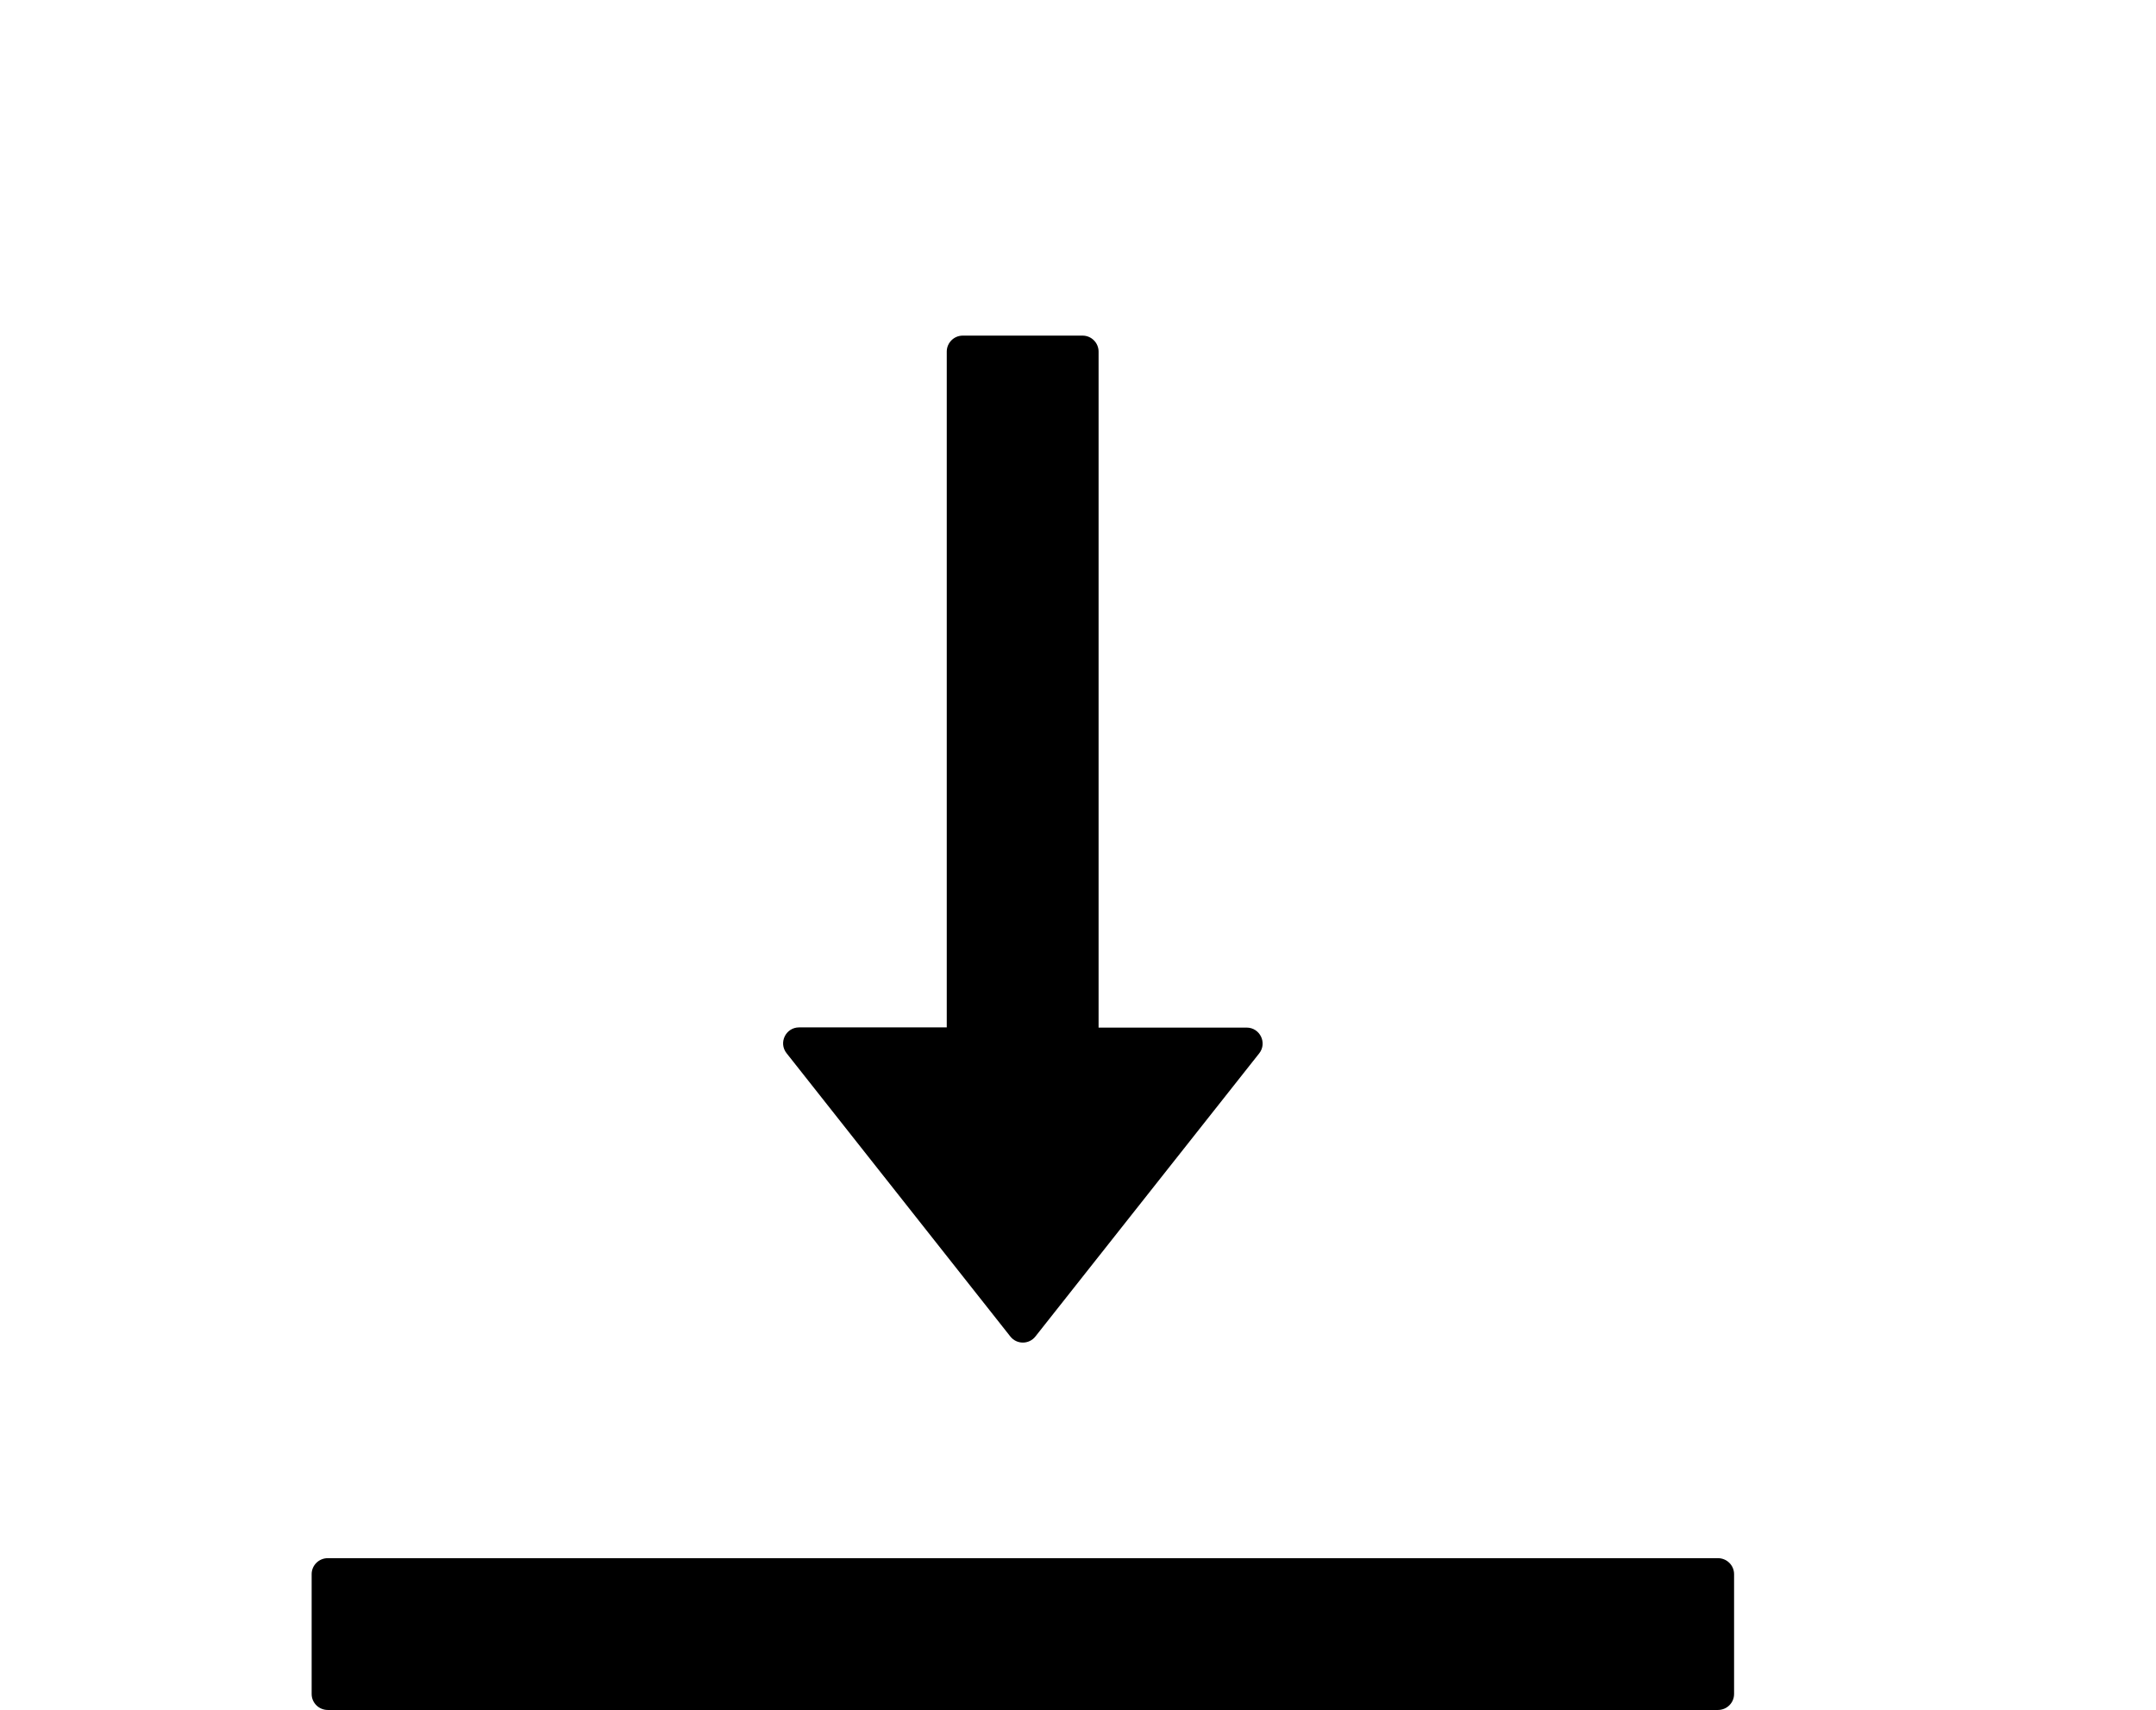 <?xml version="1.0" standalone="no"?><!DOCTYPE svg PUBLIC "-//W3C//DTD SVG 1.1//EN" "http://www.w3.org/Graphics/SVG/1.1/DTD/svg11.dtd">
<svg class="icon" width="200px" height="158.64px" viewBox="0 0 1291 1024" version="1.1"
  xmlns="http://www.w3.org/2000/svg">
  <path d="M1028.665 933.084H196.307c-5.383 0-9.69 4.307-9.69 9.57v71.776c0 5.264 4.307 9.57 9.69 9.57h832.359c5.383 0 9.69-4.307 9.69-9.57v-71.776c0-5.264-4.307-9.57-9.69-9.57zM604.95 800.299c3.828 4.905 11.245 4.905 15.073 0l133.981-169.51c4.905-6.221 0.479-15.432-7.536-15.432h-88.643V210.542c0-5.264-4.307-9.57-9.57-9.57h-71.776c-5.264 0-9.57 4.307-9.57 9.57v404.695H478.505c-8.015 0-12.441 9.211-7.536 15.432l133.981 169.63z" />
</svg>